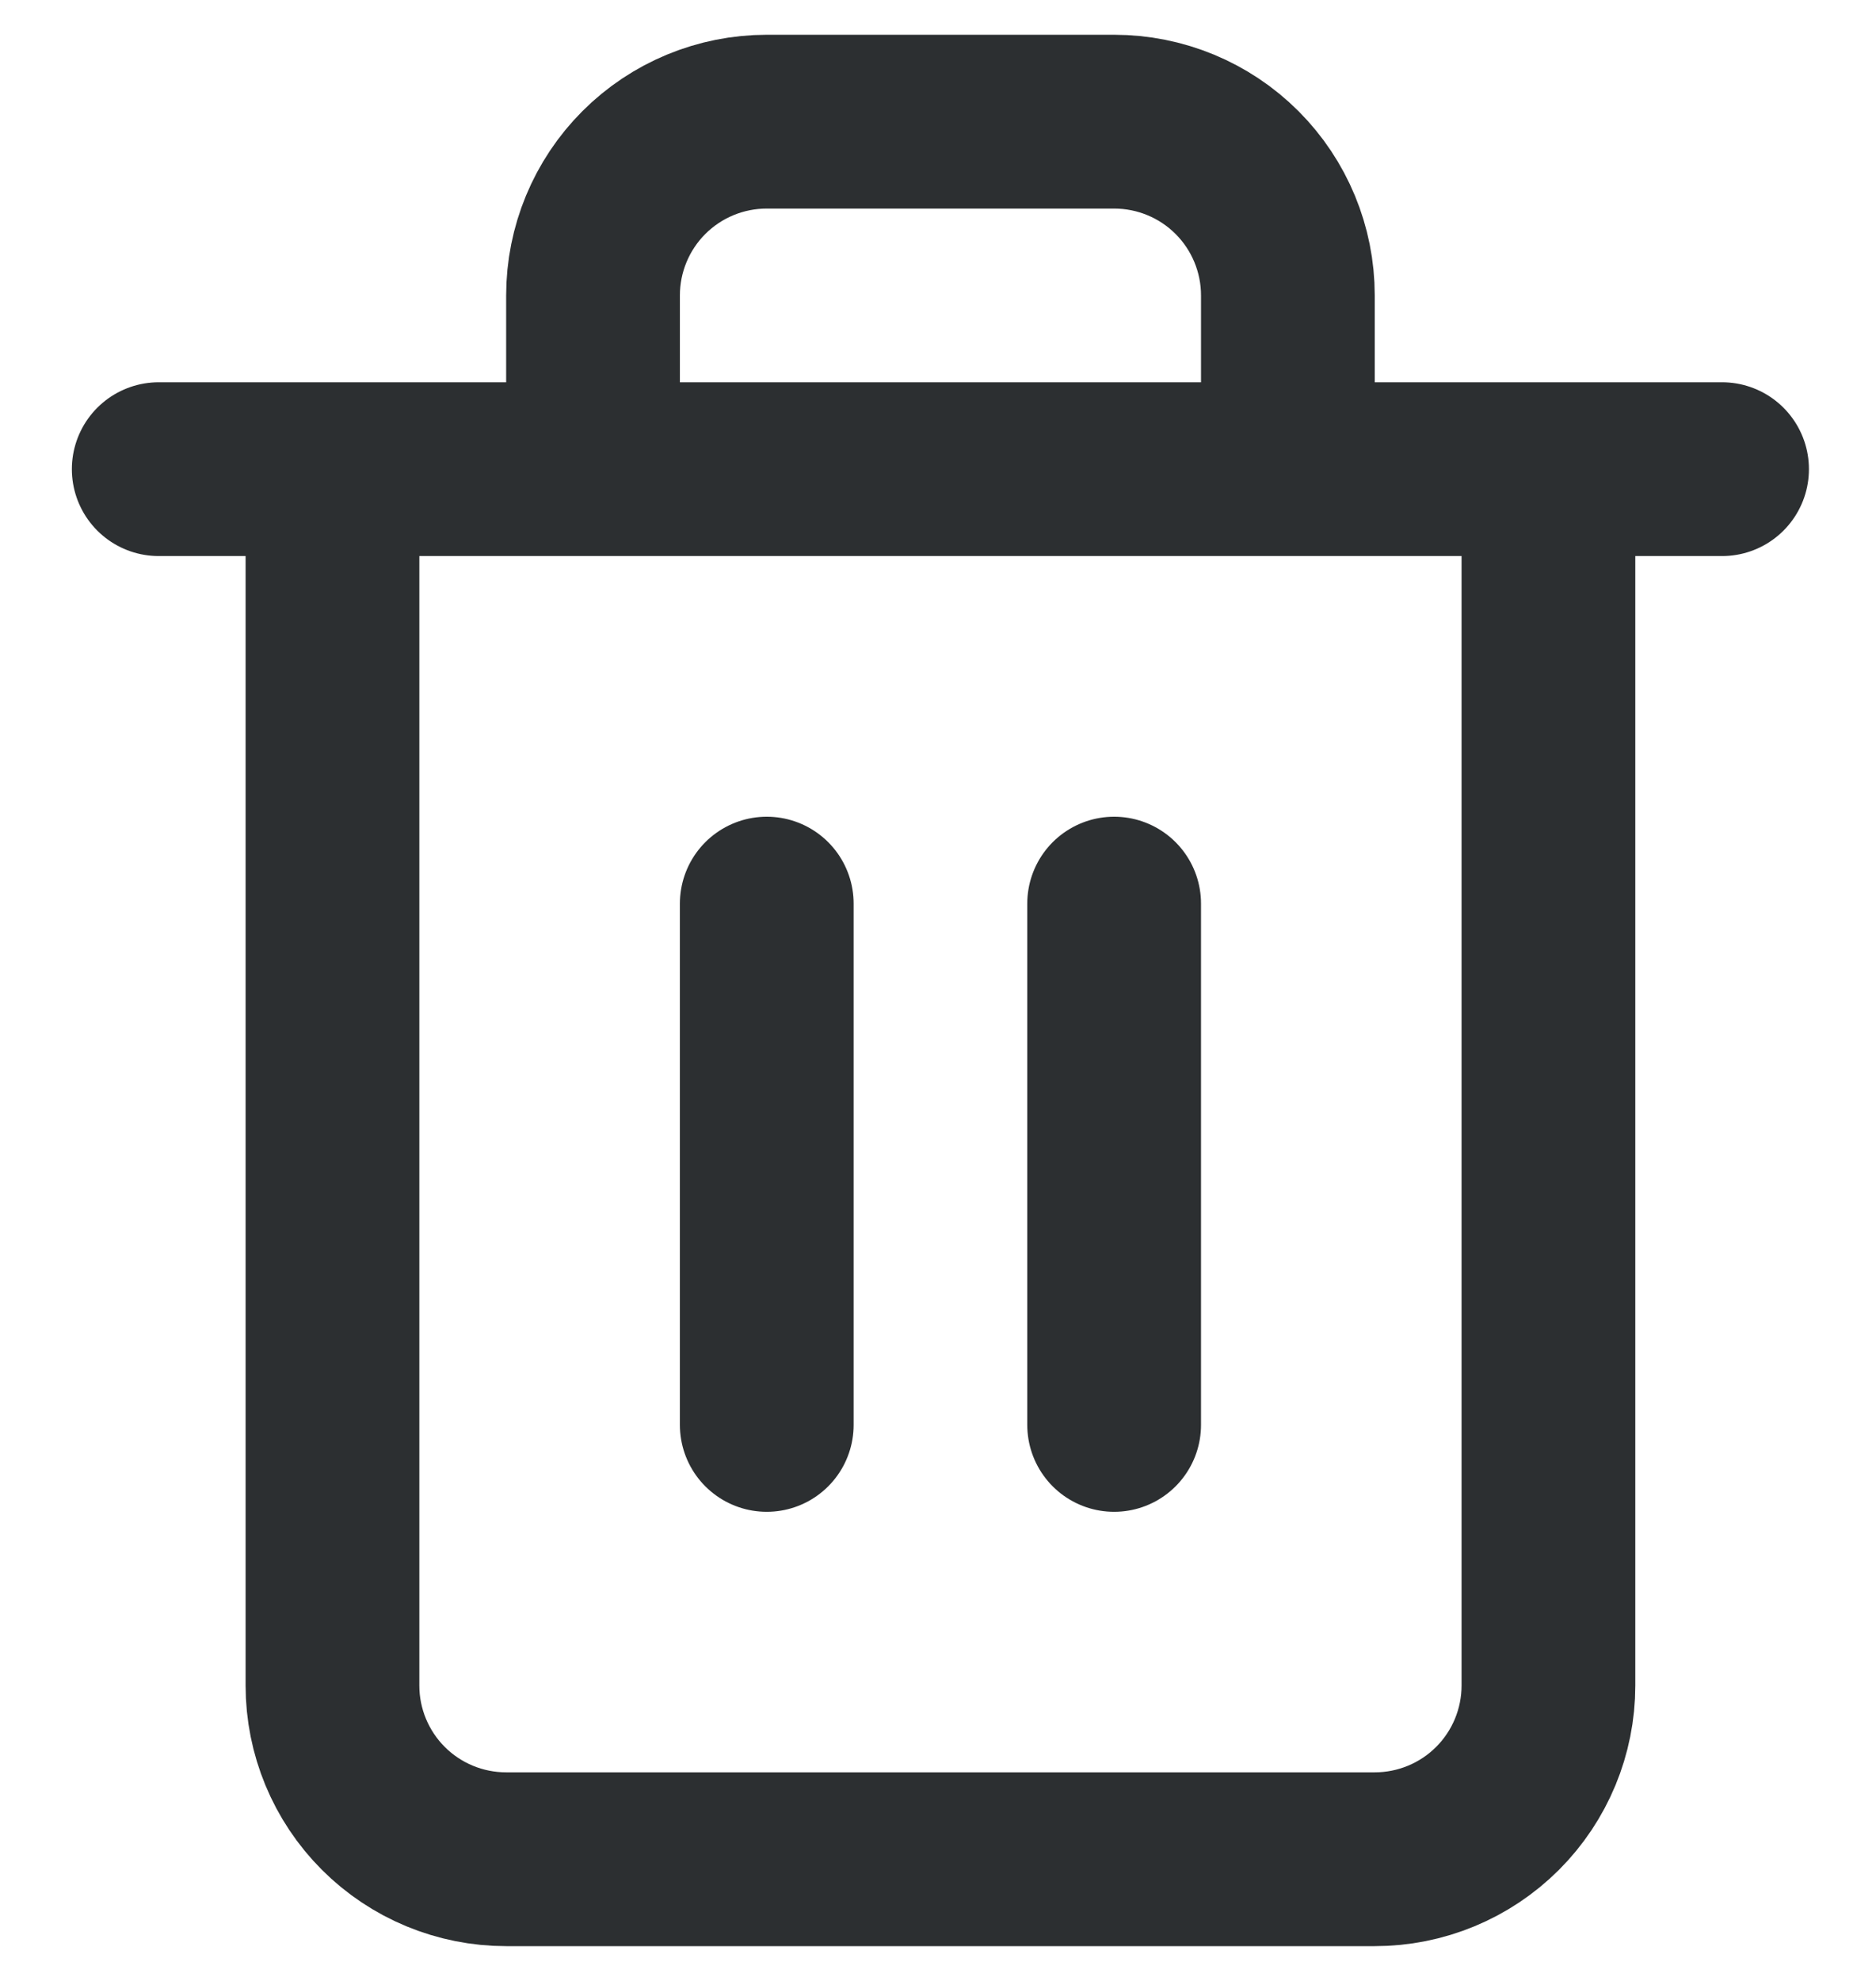 <svg width="18" height="19" viewBox="0 0 18 19" fill="none" xmlns="http://www.w3.org/2000/svg">
<path d="M1.523 4.5H3.19M3.19 4.5H16.523M3.19 4.5V16.167C3.19 16.609 3.366 17.033 3.678 17.345C3.991 17.658 4.415 17.833 4.857 17.833H13.19C13.632 17.833 14.056 17.658 14.369 17.345C14.681 17.033 14.857 16.609 14.857 16.167V4.5H3.19ZM5.69 4.5V2.833C5.69 2.391 5.866 1.967 6.178 1.655C6.491 1.342 6.915 1.167 7.357 1.167H10.69C11.132 1.167 11.556 1.342 11.869 1.655C12.181 1.967 12.357 2.391 12.357 2.833V4.5M7.357 8.667V13.667M10.69 8.667V13.667" stroke="#2C2F31" stroke-width="1.667" stroke-linecap="round" stroke-linejoin="round"/>
</svg>
